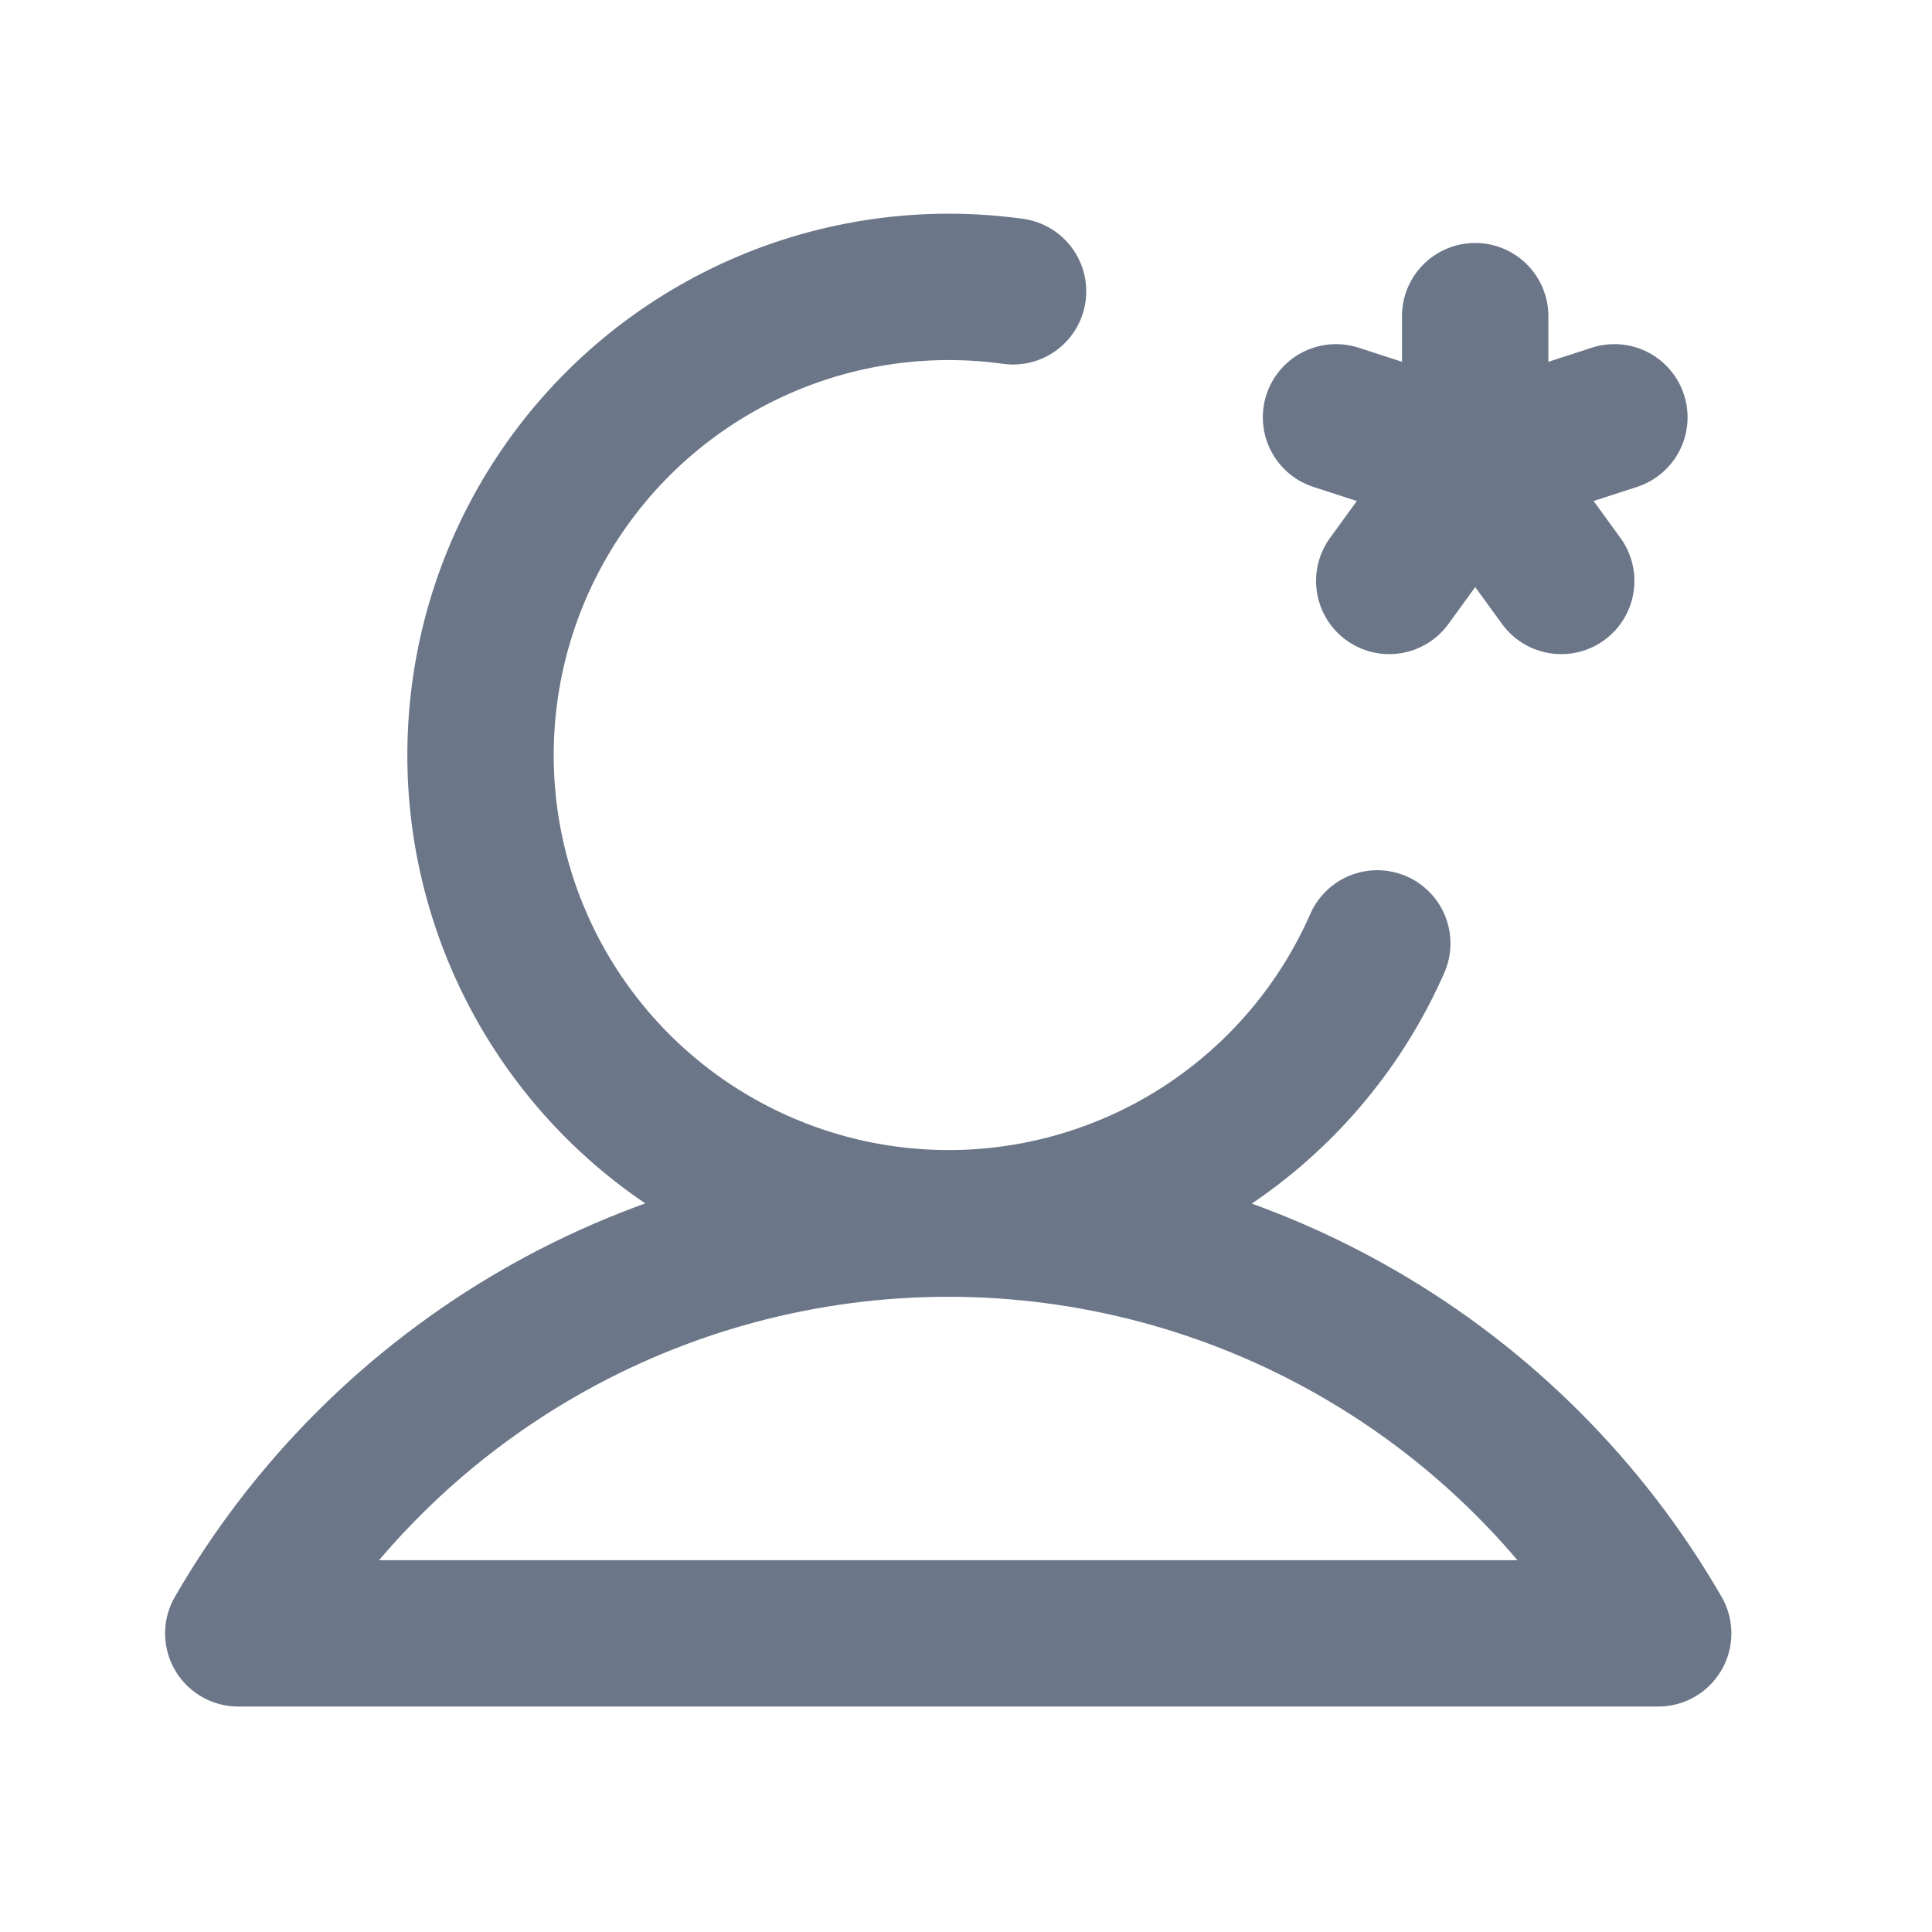 <svg width="33" height="33" viewBox="0 0 33 33" fill="none" xmlns="http://www.w3.org/2000/svg">
<path d="M25.197 7.9V5.4" stroke="#6B7688" stroke-width="2.5" stroke-linecap="round" stroke-linejoin="round"/>
<path d="M25.198 7.9L22.82 7.128" stroke="#6B7688" stroke-width="2.5" stroke-linecap="round" stroke-linejoin="round"/>
<path d="M25.198 7.9L23.729 9.923" stroke="#6B7688" stroke-width="2.5" stroke-linecap="round" stroke-linejoin="round"/>
<path d="M25.197 7.9L26.667 9.923" stroke="#6B7688" stroke-width="2.5" stroke-linecap="round" stroke-linejoin="round"/>
<path d="M25.197 7.9L27.575 7.128" stroke="#6B7688" stroke-width="2.5" stroke-linecap="round" stroke-linejoin="round"/>
<path d="M23.525 16.114C22.927 17.476 21.96 18.644 20.734 19.487C19.508 20.33 18.071 20.814 16.585 20.885C15.099 20.956 13.623 20.61 12.322 19.888C11.021 19.166 9.948 18.095 9.223 16.797C8.497 15.498 8.148 14.022 8.216 12.536C8.283 11.05 8.763 9.612 9.603 8.384C10.442 7.156 11.608 6.186 12.969 5.584C14.329 4.982 15.831 4.772 17.304 4.976M4.07 27.899C5.3 25.771 7.068 24.004 9.196 22.776C11.325 21.547 13.739 20.9 16.197 20.9C18.654 20.9 21.069 21.547 23.198 22.776C25.326 24.004 27.094 25.771 28.323 27.899L4.07 27.899Z" stroke="#6B7688" stroke-width="2.5" stroke-linecap="round" stroke-linejoin="round"/>
</svg>
